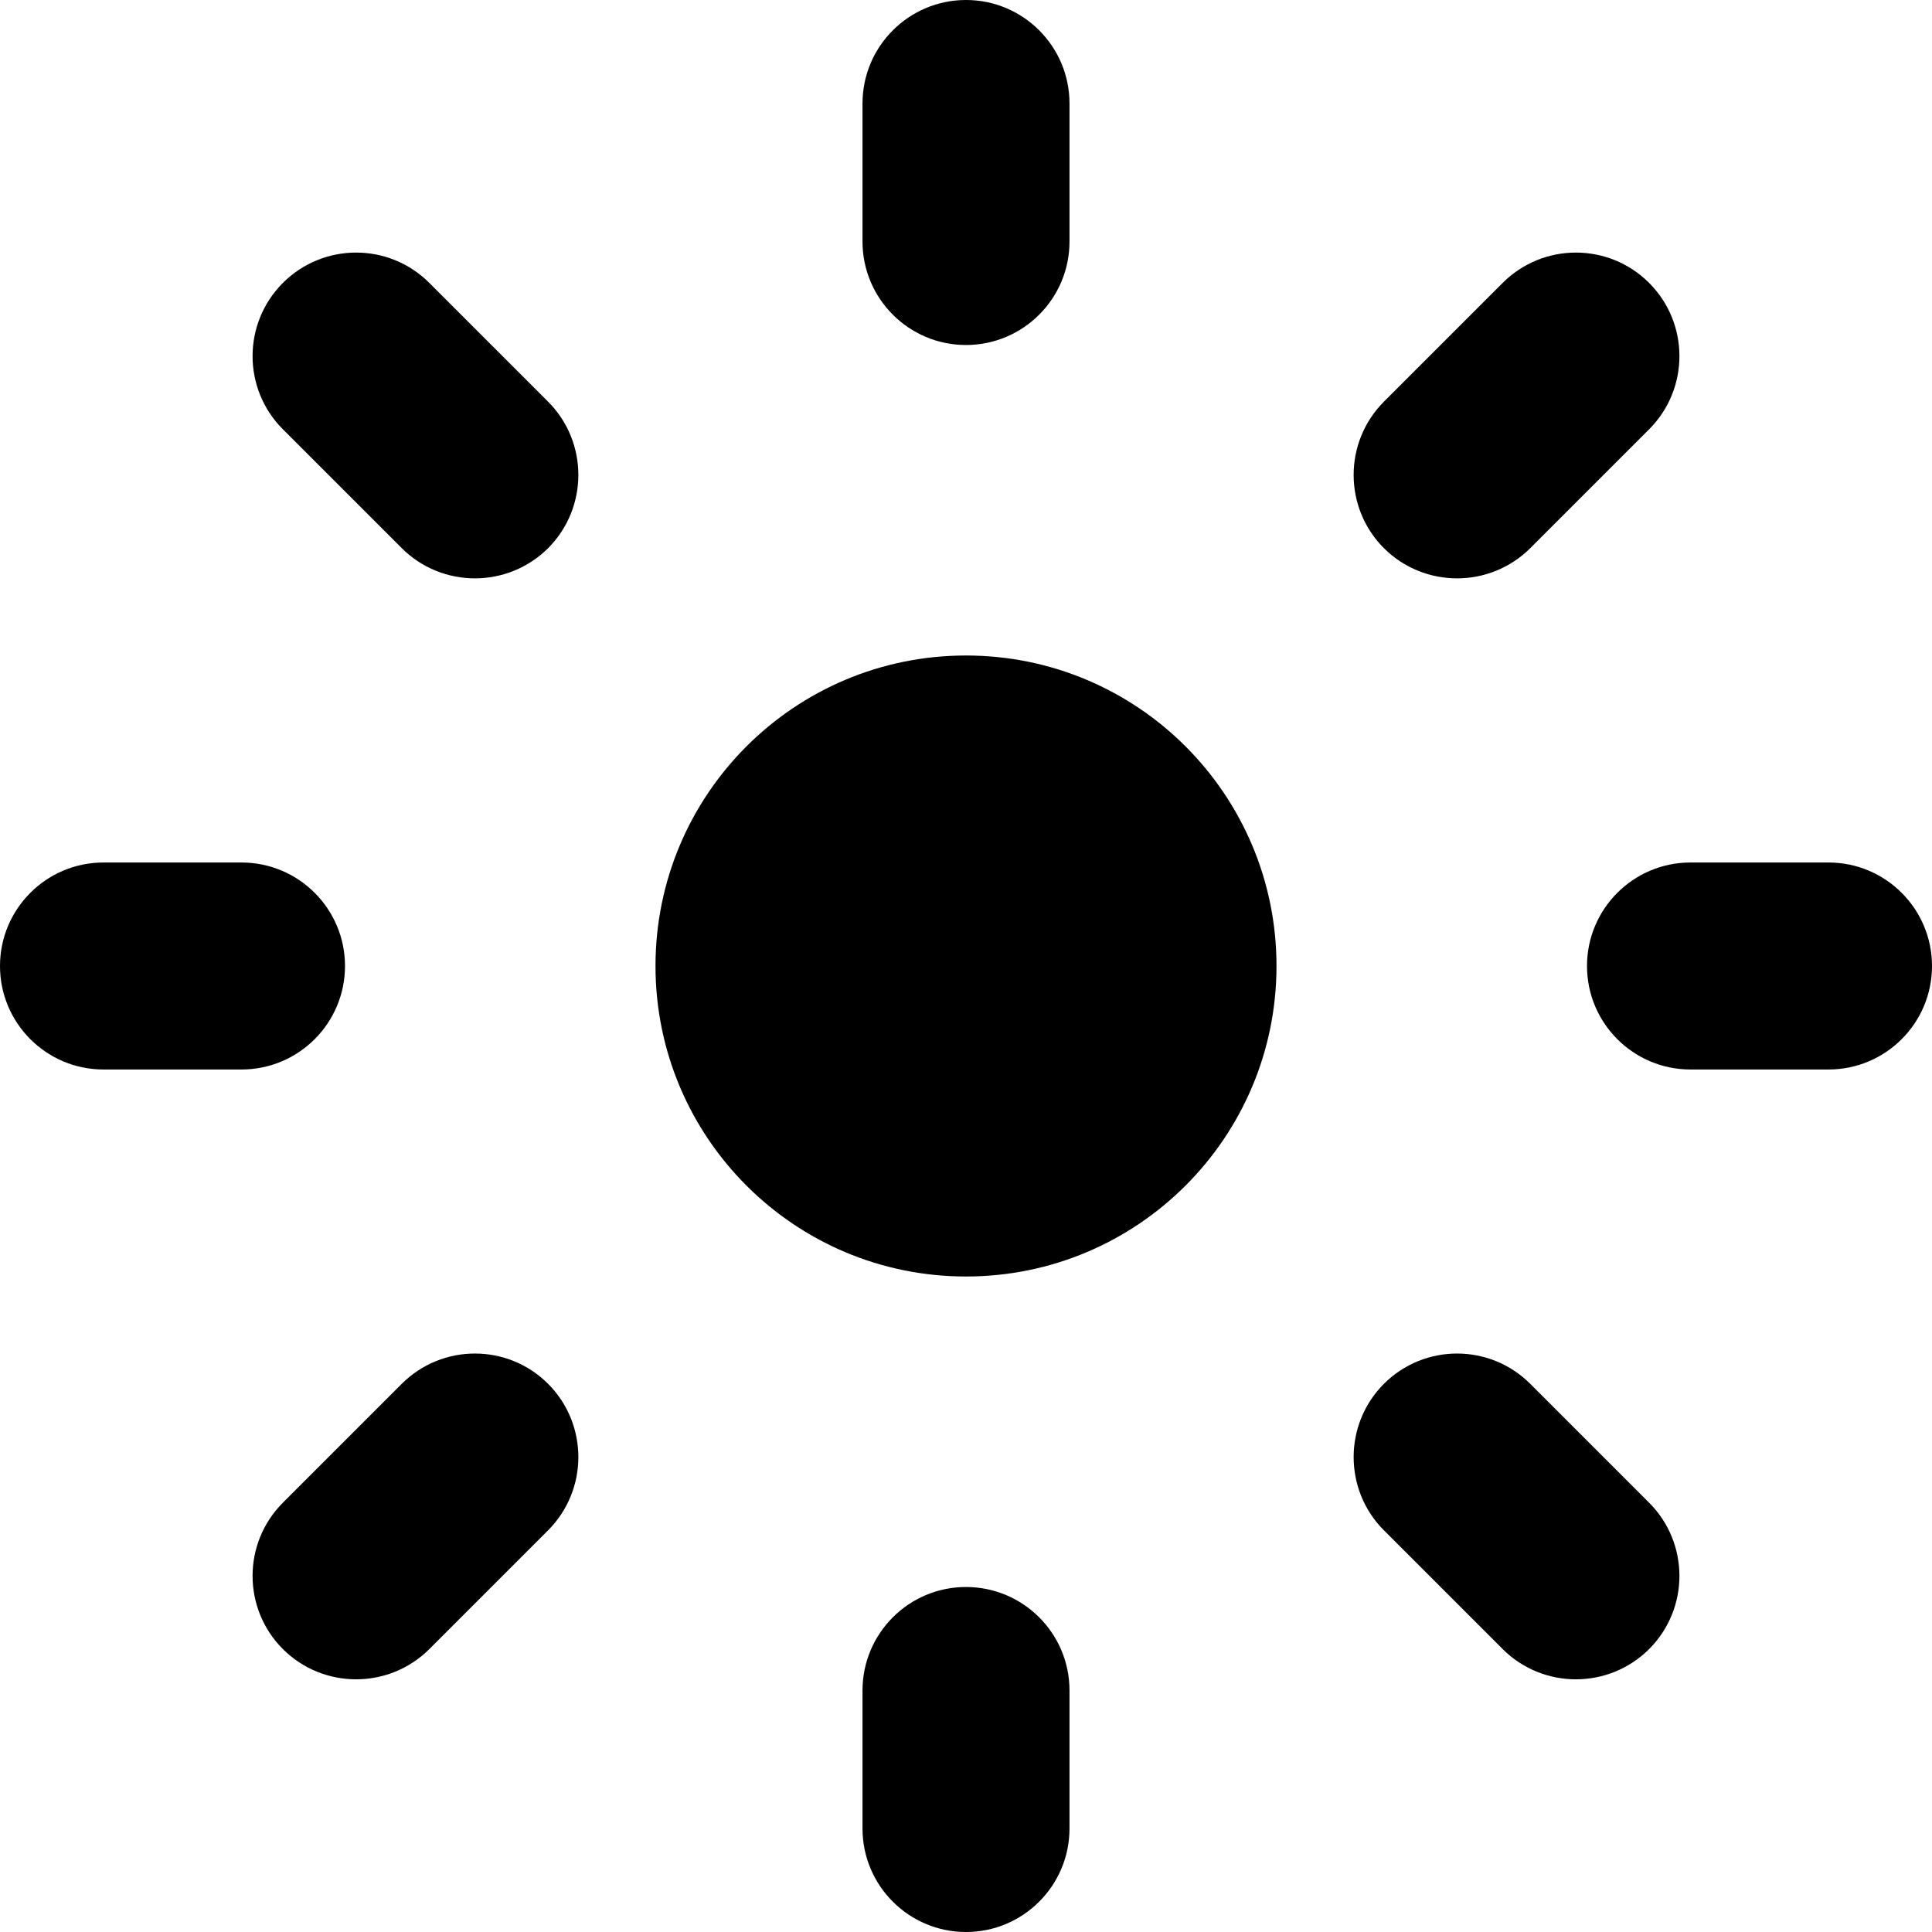 <svg width="14" height="14" viewBox="0 0 14 14" fill="none" xmlns="http://www.w3.org/2000/svg">
<g clip-path="url(#clip0_31_5)">
<path fill-rule="evenodd" clip-rule="evenodd" d="M7 0C7.414 0 7.75 0.336 7.75 0.75V1.75C7.75 2.164 7.414 2.5 7 2.5C6.586 2.5 6.25 2.164 6.25 1.75V0.75C6.25 0.336 6.586 0 7 0ZM9.25 7C9.25 8.243 8.243 9.25 7 9.25C5.757 9.25 4.75 8.243 4.75 7C4.75 5.757 5.757 4.75 7 4.75C8.243 4.75 9.25 5.757 9.25 7ZM7.75 12.25C7.75 11.836 7.414 11.5 7 11.5C6.586 11.5 6.25 11.836 6.25 12.25V13.25C6.25 13.664 6.586 14 7 14C7.414 14 7.75 13.664 7.75 13.25V12.25ZM11.5 7C11.5 6.586 11.836 6.25 12.25 6.25H13.25C13.664 6.25 14 6.586 14 7C14 7.414 13.664 7.75 13.25 7.75H12.25C11.836 7.75 11.5 7.414 11.5 7ZM0.75 6.25C0.336 6.25 0 6.586 0 7C0 7.414 0.336 7.75 0.75 7.75H1.75C2.164 7.75 2.5 7.414 2.5 7C2.5 6.586 2.164 6.25 1.75 6.25H0.75ZM2.05 2.05C2.343 1.757 2.818 1.757 3.111 2.05L3.972 2.911C4.264 3.204 4.264 3.679 3.972 3.972C3.679 4.264 3.204 4.264 2.911 3.972L2.05 3.111C1.757 2.818 1.757 2.343 2.05 2.05ZM11.089 10.028C10.796 9.735 10.321 9.735 10.028 10.028C9.736 10.321 9.736 10.796 10.028 11.089L10.889 11.95C11.182 12.242 11.657 12.242 11.95 11.95C12.243 11.657 12.243 11.182 11.95 10.889L11.089 10.028ZM11.95 2.05C12.243 2.343 12.243 2.818 11.95 3.111L11.089 3.972C10.796 4.264 10.321 4.264 10.028 3.972C9.736 3.679 9.736 3.204 10.028 2.911L10.889 2.05C11.182 1.757 11.657 1.757 11.95 2.05ZM3.972 11.089C4.264 10.796 4.264 10.321 3.972 10.028C3.679 9.735 3.204 9.735 2.911 10.028L2.05 10.889C1.757 11.182 1.757 11.657 2.05 11.95C2.343 12.242 2.818 12.242 3.111 11.95L3.972 11.089Z" fill="black"/>
</g>
<defs>
<clipPath id="clip0_31_5">
<rect width="14" height="14" fill="white"/>
</clipPath>
</defs>
</svg>
